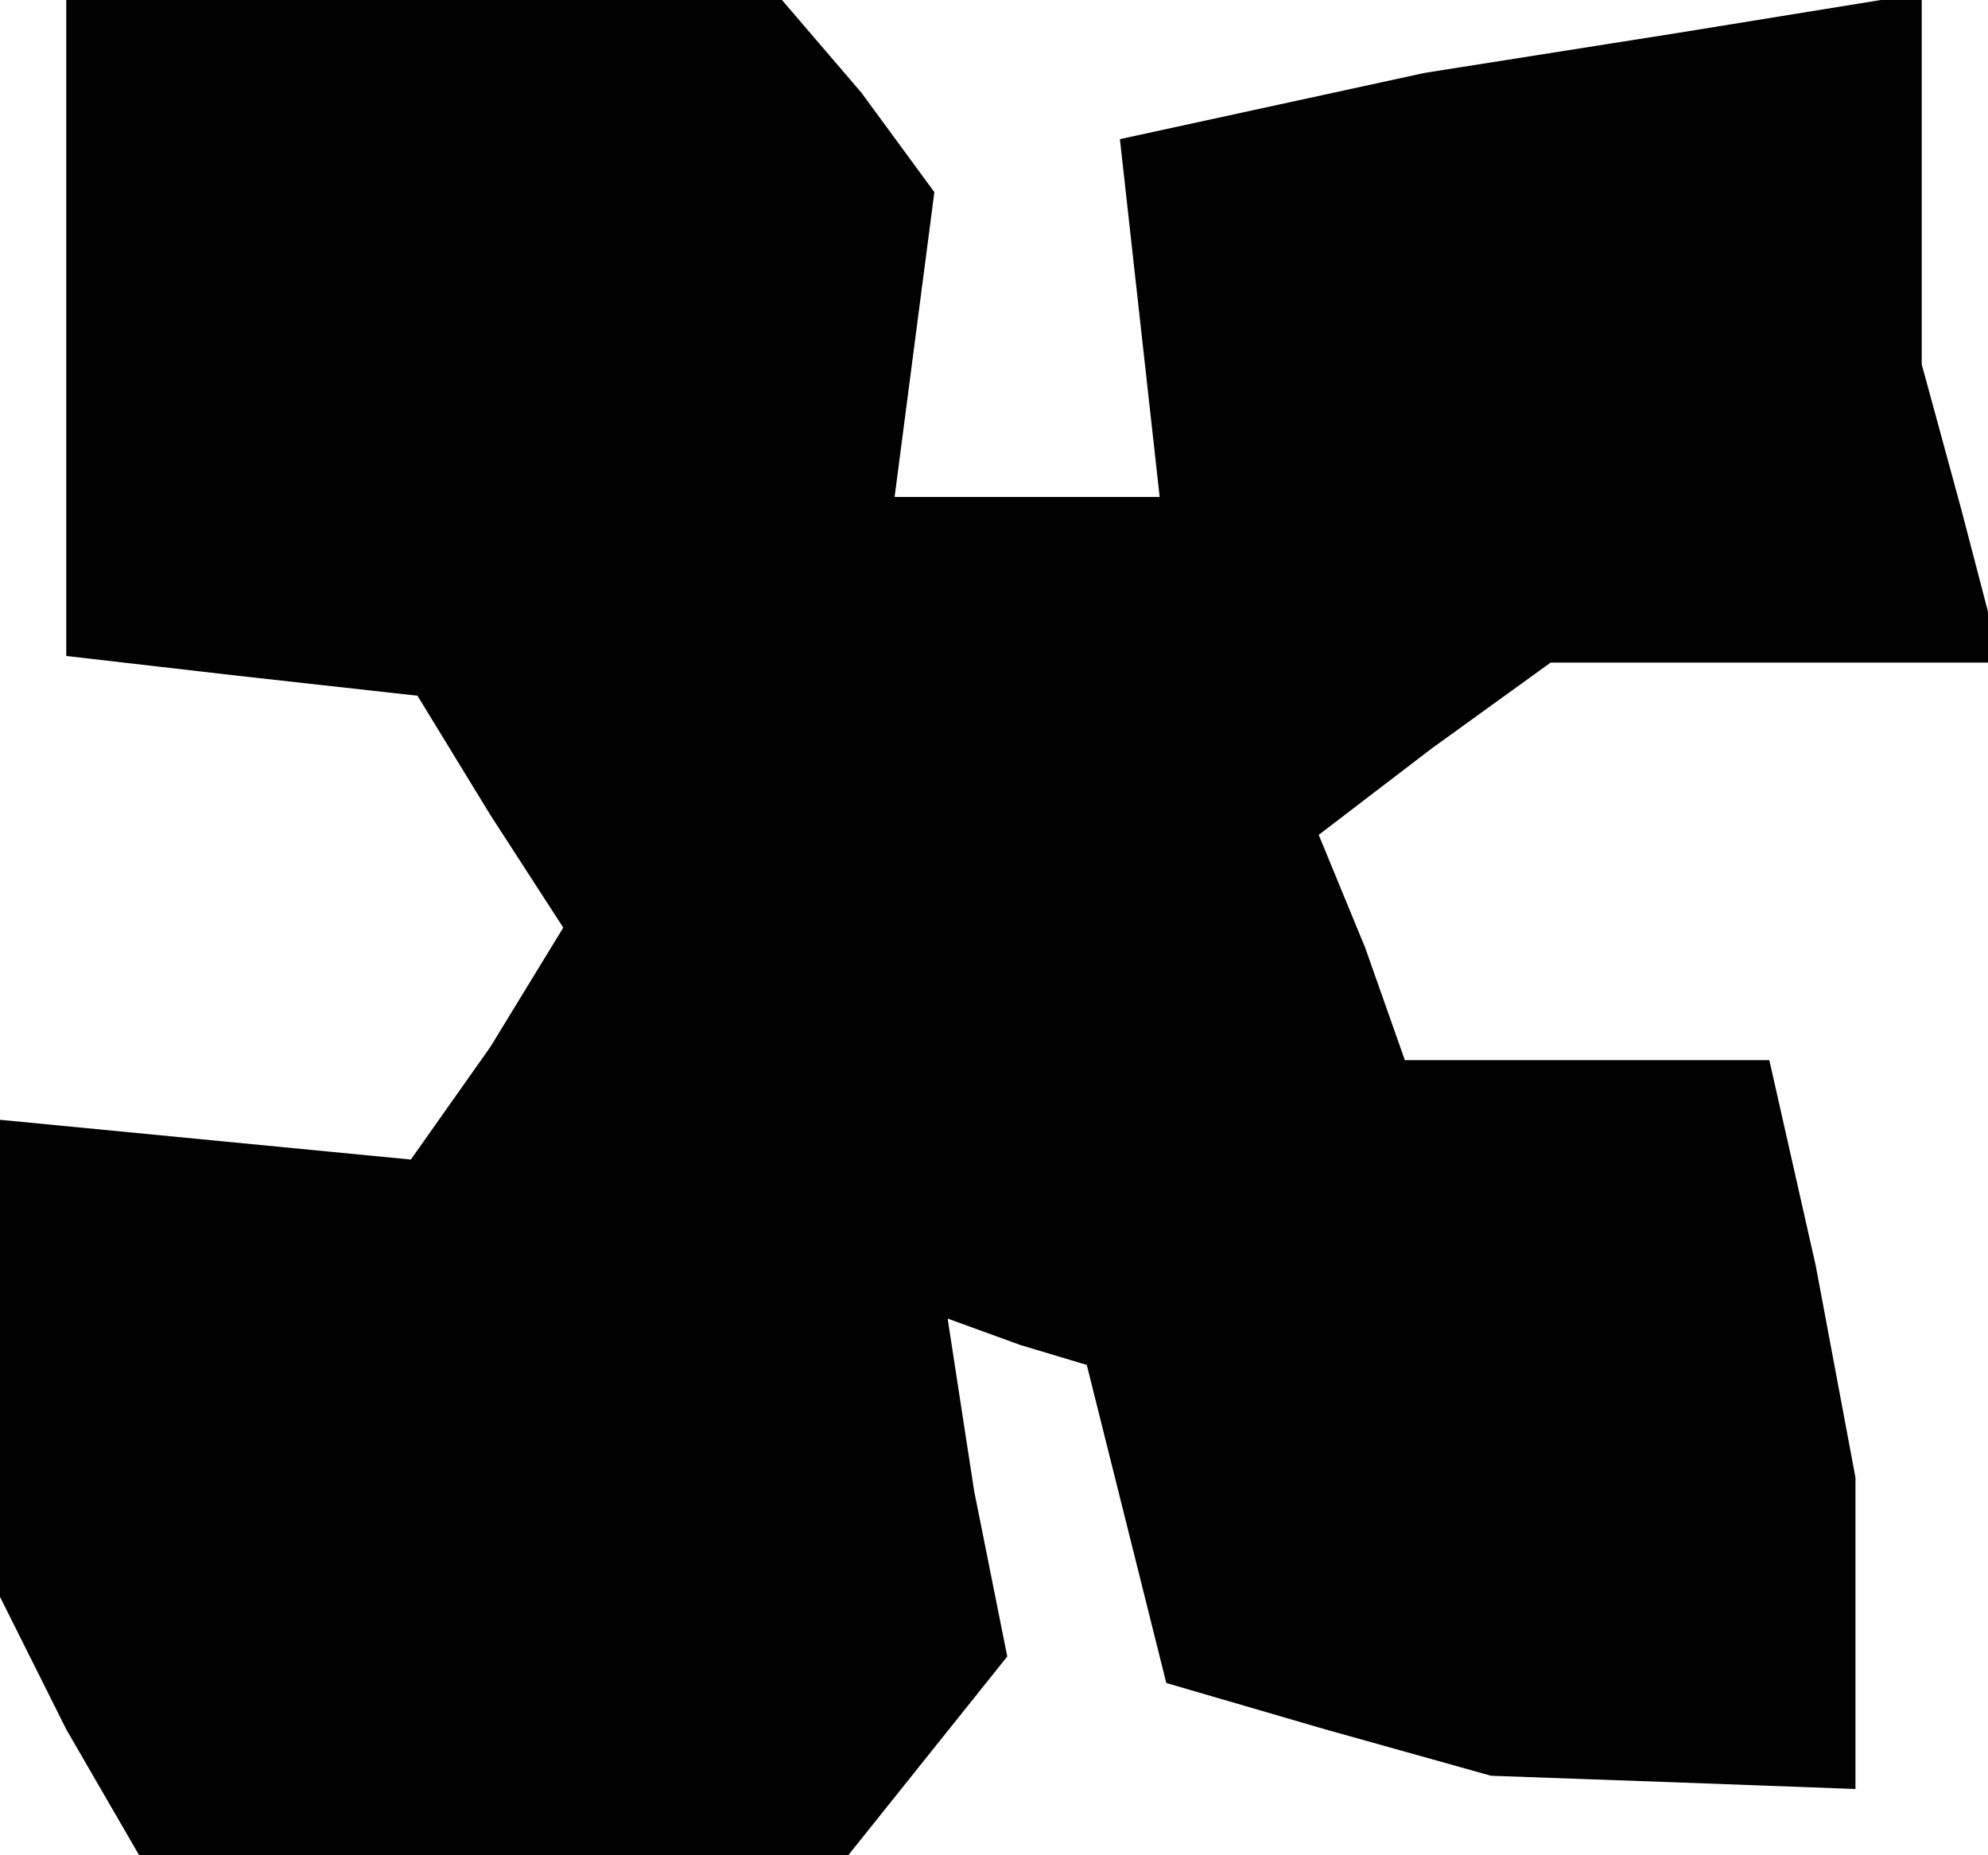 <?xml version="1.0" standalone="no"?>
<!DOCTYPE svg PUBLIC "-//W3C//DTD SVG 20010904//EN"
 "http://www.w3.org/TR/2001/REC-SVG-20010904/DTD/svg10.dtd">
<svg version="1.0" xmlns="http://www.w3.org/2000/svg"
 width="30pt" height="28pt" viewBox="0 0 30 28"
 preserveAspectRatio="xMidYMid meet">
<g transform="translate(0,28) scale(0.1,-0.1)"
fill="#000000" stroke="none">
<path d="M10 231 l0 -50 26 -3 27 -3 11 -18 11 -17 -11 -18 -12 -17 -31 3 -31
3 0 -36 0 -36 10 -20 11 -19 53 0 54 0 12 15 12 15 -5 25 -4 26 11 -4 10 -3 6
-24 6 -24 24 -7 25 -7 28 -1 27 -1 0 24 0 23 -6 32 -7 31 -27 0 -28 0 -6 17
-7 17 17 13 18 13 34 0 34 0 -6 23 -6 22 0 28 0 28 -37 -6 -38 -6 -23 -5 -23
-5 3 -27 3 -27 -20 0 -20 0 3 23 3 23 -11 15 -12 14 -54 0 -54 0 0 -49z"/>
</g>
</svg>
